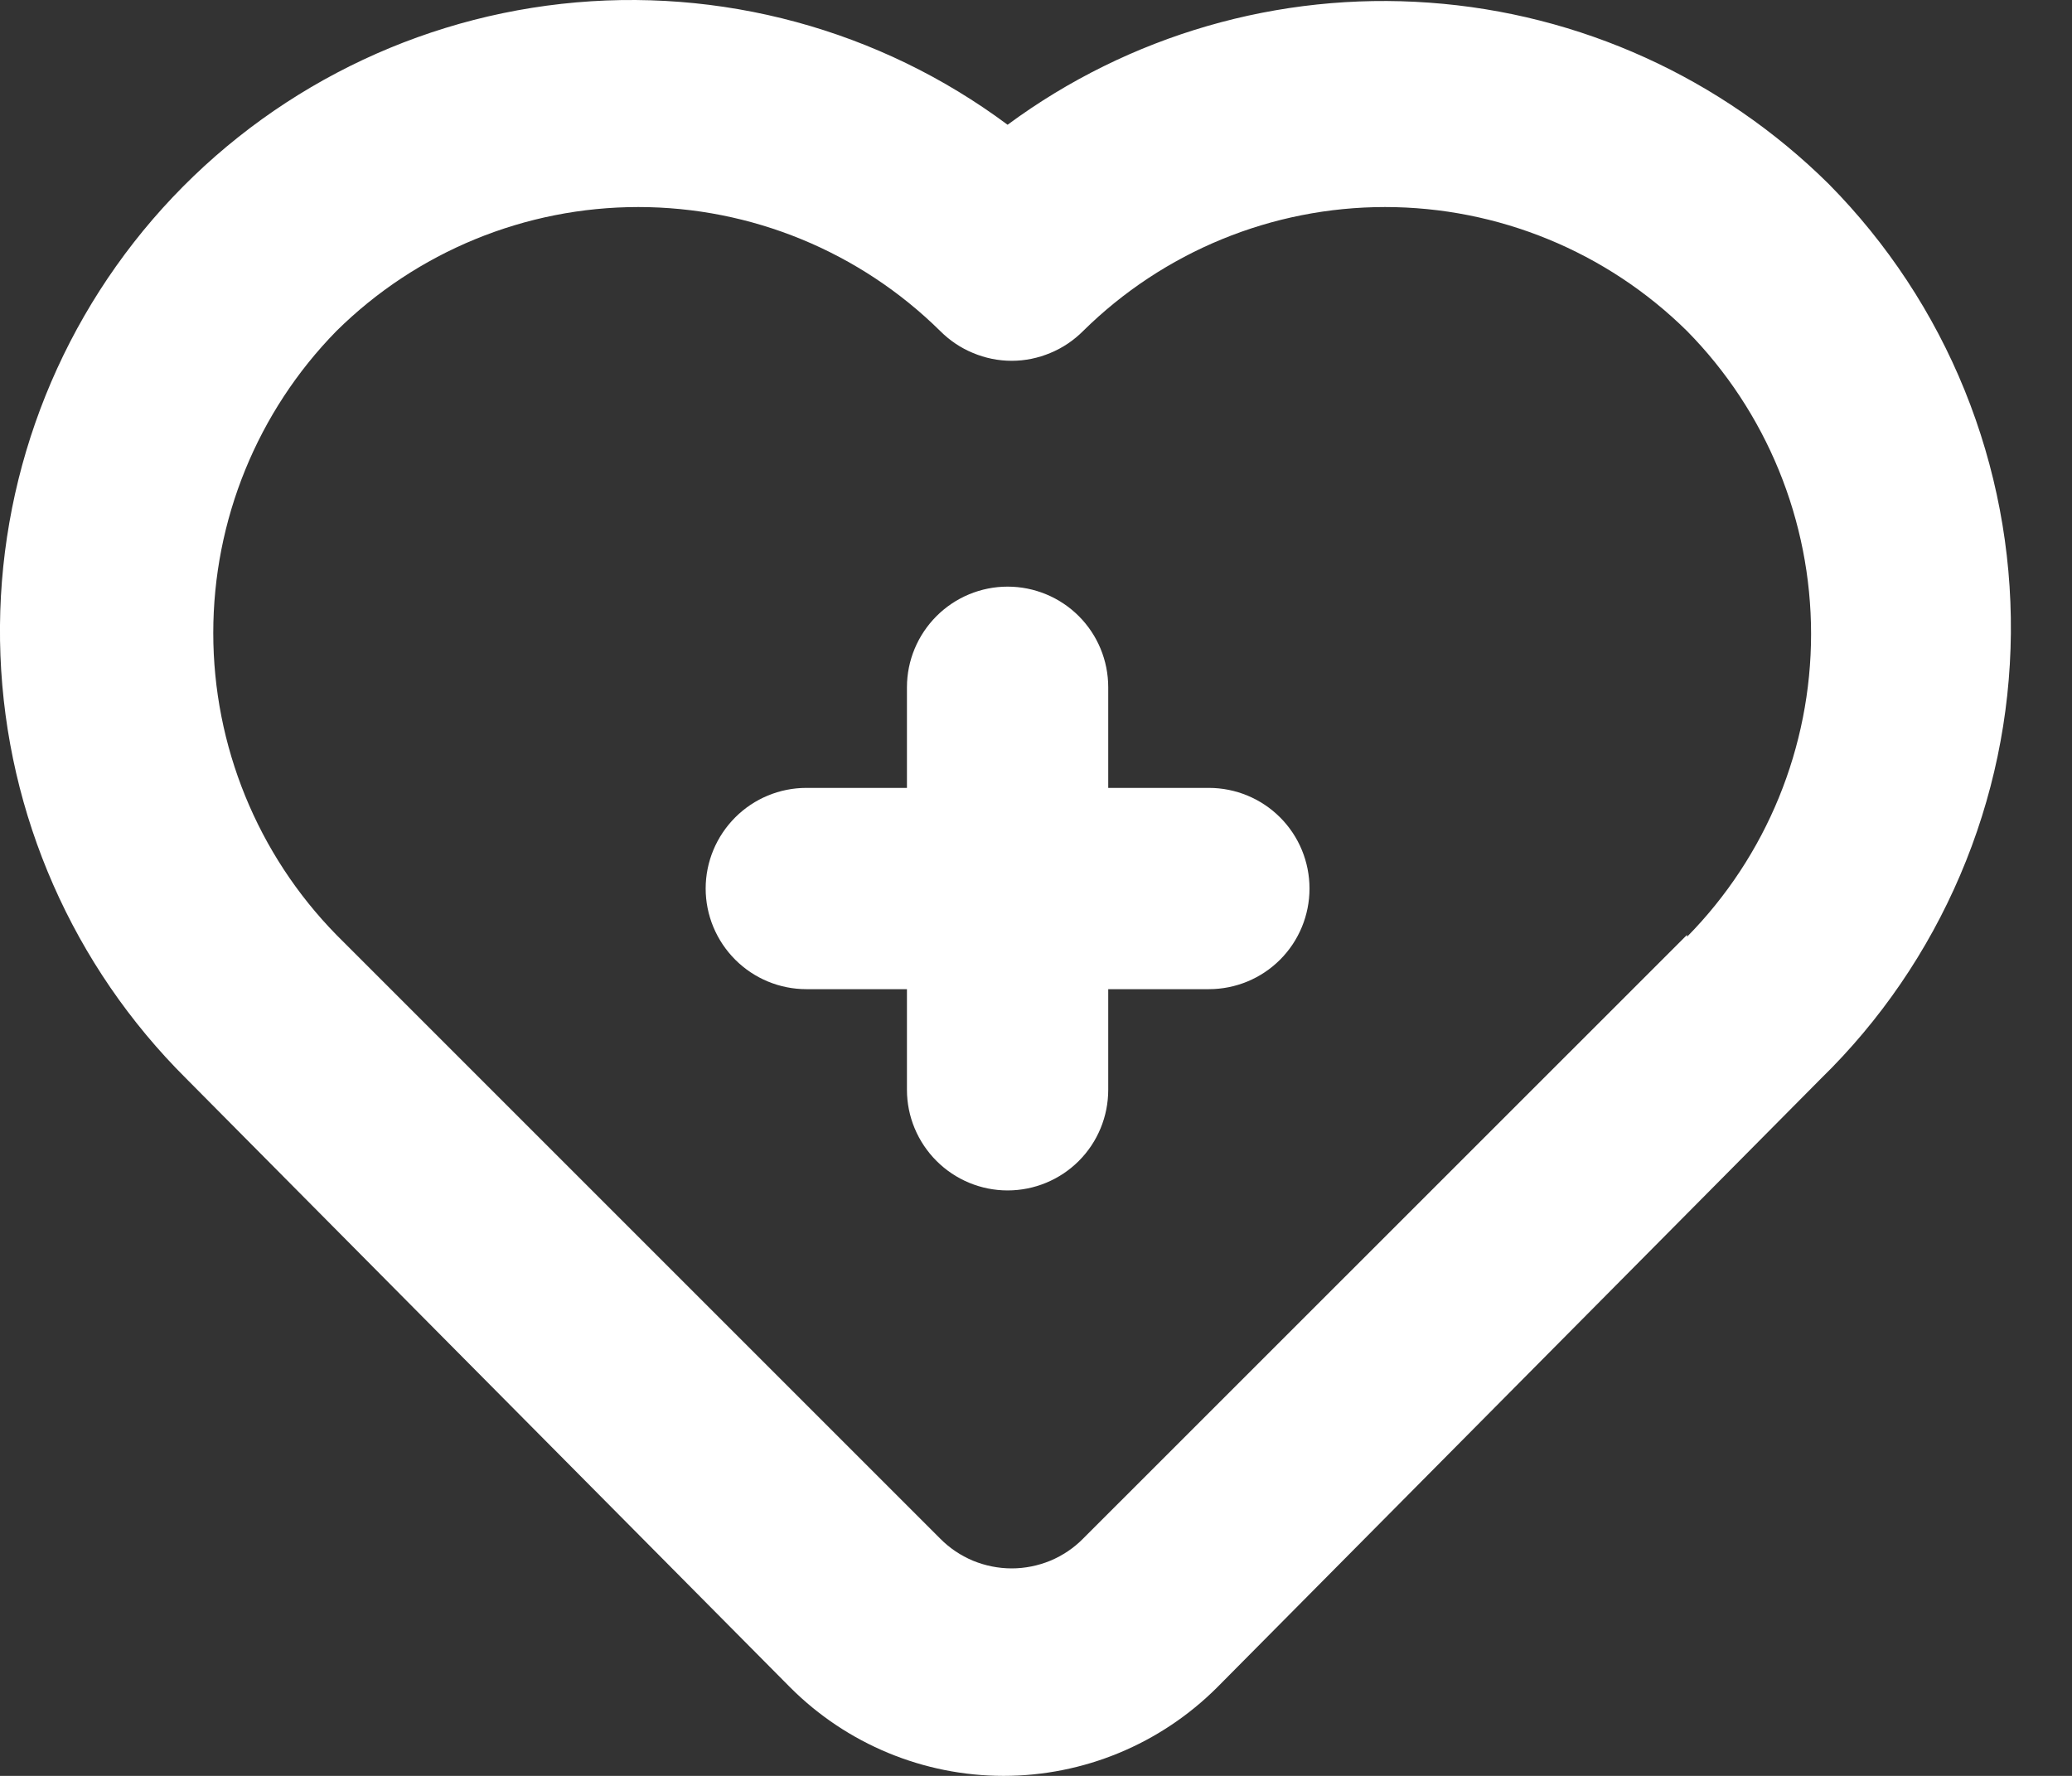<svg width="14" height="12" viewBox="0 0 14 12" fill="none" xmlns="http://www.w3.org/2000/svg">
<rect x="0" y="0" width="14" height="12" fill="#333333" stroke="none"/>
<path d="M8.168 5.324H7.488V4.644C7.488 4.464 7.417 4.291 7.289 4.163C7.162 4.036 6.989 3.964 6.808 3.964C6.628 3.964 6.455 4.036 6.328 4.163C6.2 4.291 6.128 4.464 6.128 4.644V5.324H5.448C5.268 5.324 5.095 5.396 4.968 5.523C4.84 5.651 4.768 5.824 4.768 6.004C4.768 6.184 4.84 6.357 4.968 6.485C5.095 6.612 5.268 6.684 5.448 6.684H6.128V7.364C6.128 7.544 6.2 7.717 6.328 7.845C6.455 7.972 6.628 8.044 6.808 8.044C6.989 8.044 7.162 7.972 7.289 7.845C7.417 7.717 7.488 7.544 7.488 7.364V6.684H8.168C8.349 6.684 8.522 6.612 8.649 6.485C8.777 6.357 8.848 6.184 8.848 6.004C8.848 5.824 8.777 5.651 8.649 5.523C8.522 5.396 8.349 5.324 8.168 5.324ZM12.357 1.244C11.632 0.526 10.675 0.091 9.657 0.018C8.64 -0.056 7.629 0.237 6.808 0.843C5.943 0.199 4.866 -0.093 3.794 0.026C2.723 0.145 1.736 0.665 1.032 1.482C0.329 2.299 -0.039 3.353 0.003 4.43C0.045 5.508 0.494 6.529 1.259 7.289L5.34 11.403C5.722 11.785 6.241 12 6.781 12C7.322 12 7.84 11.785 8.223 11.403L12.303 7.289C12.705 6.897 13.025 6.428 13.245 5.912C13.466 5.395 13.582 4.84 13.587 4.278C13.592 3.716 13.486 3.159 13.275 2.638C13.064 2.117 12.752 1.644 12.357 1.244ZM11.399 6.317L7.318 10.397C7.255 10.461 7.18 10.511 7.097 10.546C7.014 10.58 6.925 10.598 6.836 10.598C6.746 10.598 6.657 10.58 6.574 10.546C6.491 10.511 6.416 10.461 6.353 10.397L2.273 6.317C1.739 5.772 1.441 5.039 1.441 4.277C1.441 3.514 1.739 2.782 2.273 2.237C2.816 1.7 3.549 1.399 4.313 1.399C5.076 1.399 5.809 1.7 6.353 2.237C6.416 2.3 6.491 2.351 6.574 2.385C6.657 2.42 6.746 2.438 6.836 2.438C6.925 2.438 7.014 2.42 7.097 2.385C7.18 2.351 7.255 2.3 7.318 2.237C7.862 1.7 8.595 1.399 9.358 1.399C10.122 1.399 10.855 1.7 11.399 2.237C11.936 2.782 12.237 3.518 12.237 4.284C12.237 5.049 11.936 5.785 11.399 6.33V6.317Z" fill="white"/>
</svg>
